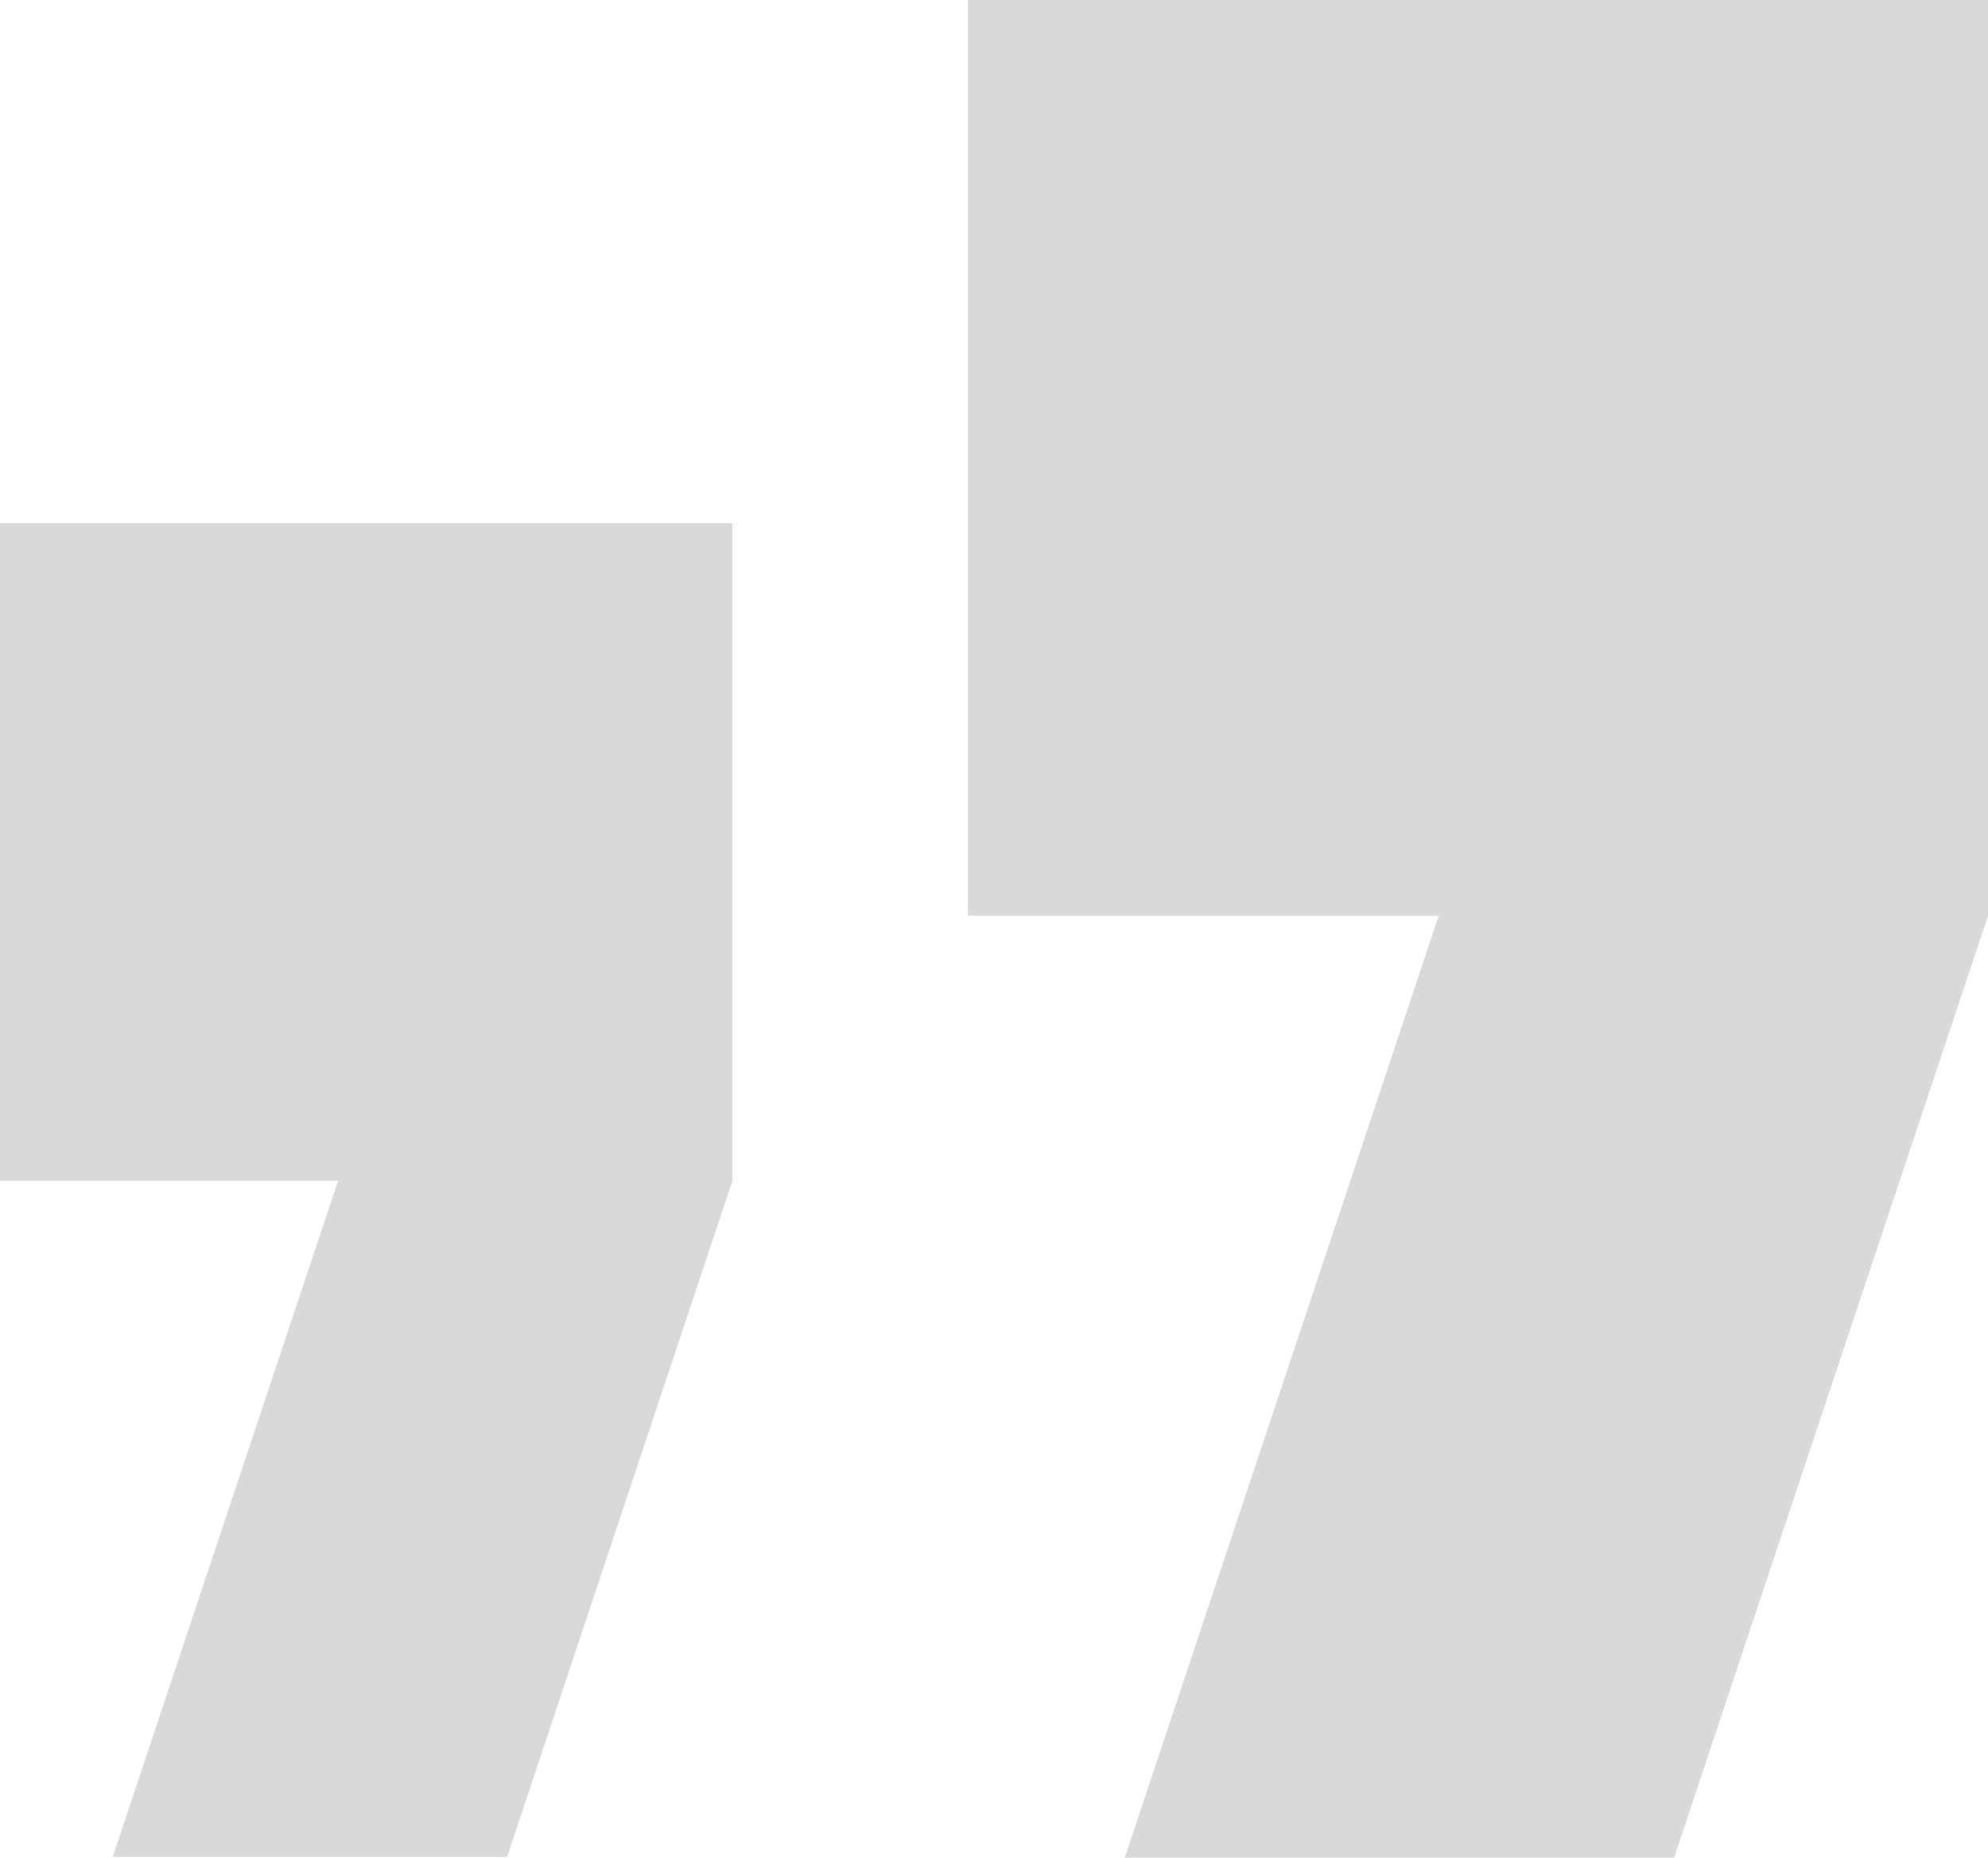 <svg width="76" height="71" viewBox="0 0 76 71" fill="none" xmlns="http://www.w3.org/2000/svg">
<path fill-rule="evenodd" clip-rule="evenodd" d="M37 0H76V35H37V0ZM55 35H76L64 71H43L55 35Z" fill="#B5B5B5" fill-opacity="0.5"/>
<path fill-rule="evenodd" clip-rule="evenodd" d="M0 20H28V45.128H0V20ZM12.923 45.128H28L19.385 70.974H4.308L12.923 45.128Z" fill="#B5B5B5" fill-opacity="0.5"/>
</svg>
